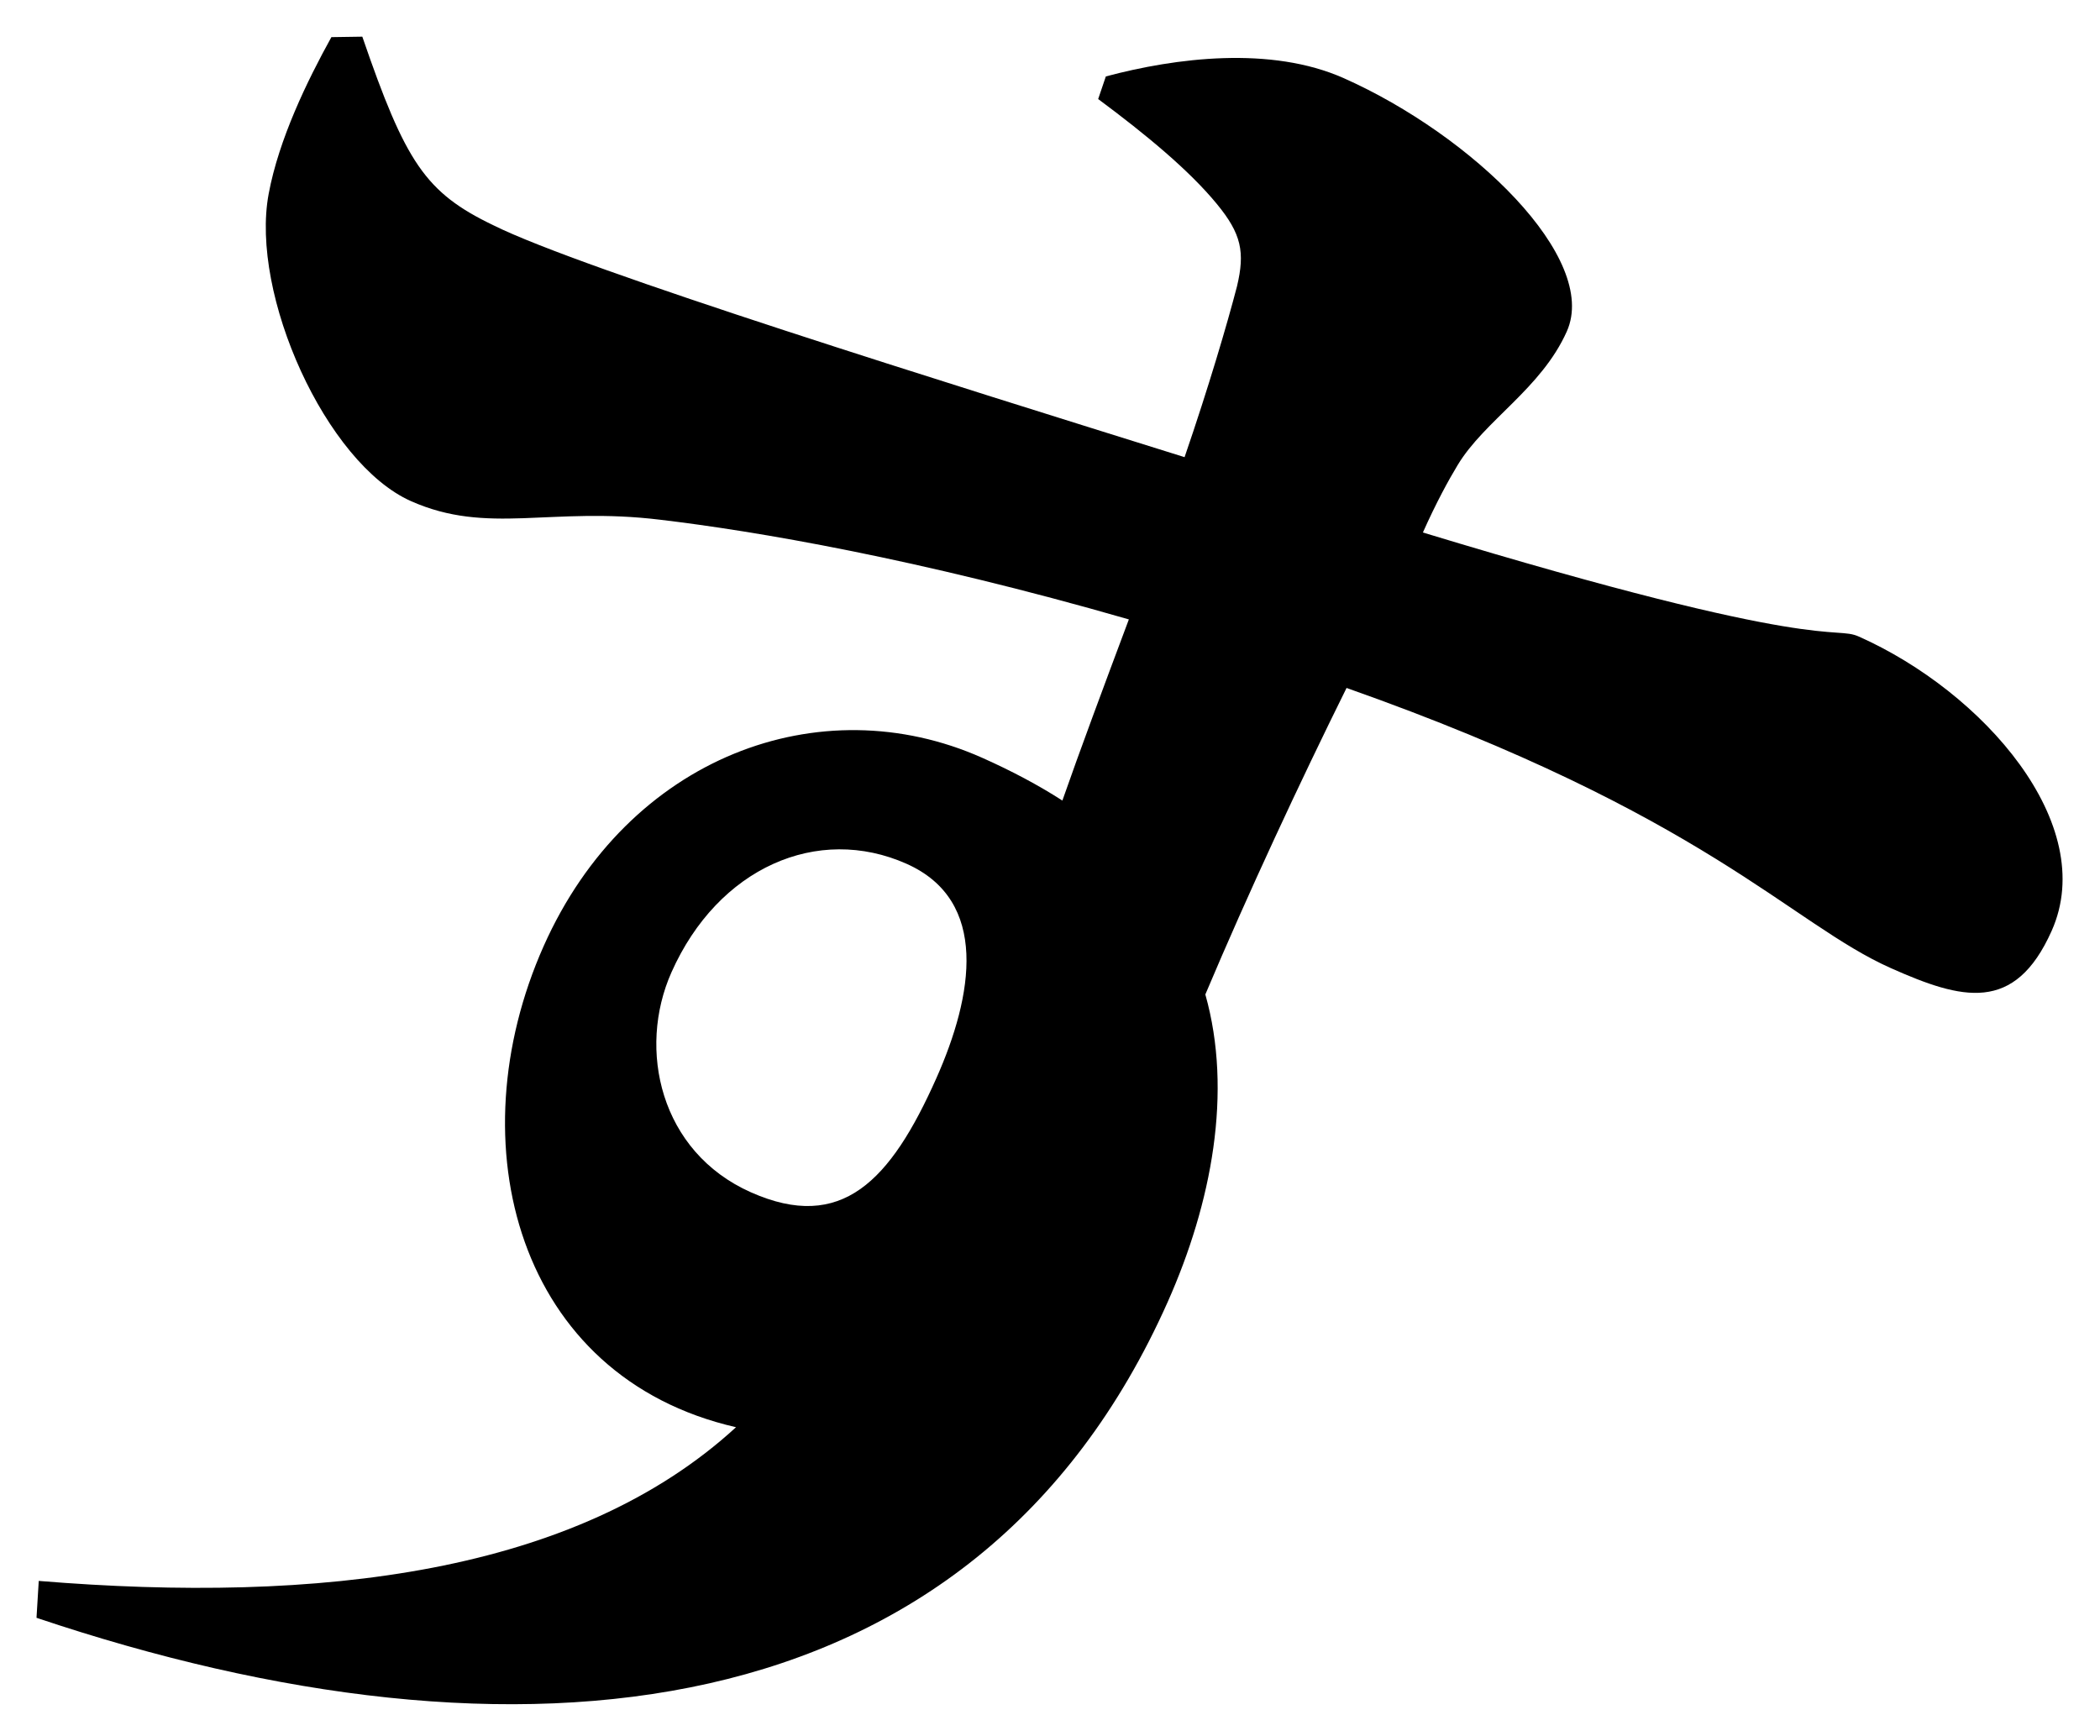 <?xml version="1.0" encoding="UTF-8"?>
<svg width="52px" height="43px" viewBox="0 0 52 43" version="1.1" xmlns="http://www.w3.org/2000/svg" xmlns:xlink="http://www.w3.org/1999/xlink">
    <!-- Generator: Sketch 43.2 (39069) - http://www.bohemiancoding.com/sketch -->
    <title>す</title>
    <desc>Created with Sketch.</desc>
    <defs></defs>
    <g id="parts" stroke="none" stroke-width="1" fill="none" fill-rule="evenodd">
        <g id="Artboard" transform="translate(-454, -130)" fill="currentColor">
            <path d="M475.27,161.284 C477.73,161.284 478.318,159.624 478.318,156.838 C478.318,154.588 477.73,152.284 475.484,152.284 C473.077,152.284 471.259,154.266 471.259,157.106 C471.259,159.195 472.81,161.284 475.27,161.284 Z M472.115,133.052 L472.061,132.463 C473.452,131.338 475.484,130.106 477.463,130.106 C480.939,130.106 485.057,131.606 485.057,133.588 C485.057,135.141 484.094,136.427 483.934,137.713 C483.88,138.141 483.827,138.784 483.827,139.588 C494.148,138.302 494.041,137.552 494.736,137.552 C498.106,137.552 502.063,139.374 502.063,142.266 C502.063,144.516 500.726,144.731 498.801,144.731 C496.073,144.731 493.079,143.124 483.666,143.874 C483.559,146.499 483.506,149.499 483.559,152.231 C485.164,154.159 485.805,156.891 485.805,159.57 C485.805,171.356 475.858,176.927 463.398,178.106 L463.077,177.249 C469.655,174.945 475.163,171.677 477.302,166.749 C471.847,167.82 468.104,163.159 468.104,157.802 C468.104,152.659 471.74,149.124 476.126,149.124 C476.928,149.124 477.677,149.177 478.372,149.284 C478.265,147.999 478.158,146.284 478.051,144.516 C472.65,145.266 468.692,146.284 466.446,146.981 C463.825,147.784 462.702,149.07 460.617,149.07 C458.317,149.07 454.894,146.016 454.306,143.552 C453.985,142.213 454.039,140.606 454.146,139.374 L454.841,139.052 C457.087,141.463 457.836,141.945 459.708,141.999 C462.168,142.106 471.687,140.981 477.677,140.284 C477.516,138.463 477.302,136.856 477.142,135.891 C476.981,135.034 476.714,134.659 475.858,134.231 C474.896,133.749 473.559,133.374 472.115,133.052 Z" id="す" transform="translate(478.063, 154.106) rotate(24) translate(-478.063, -154.106) "></path>
        </g>
    </g>
</svg>
